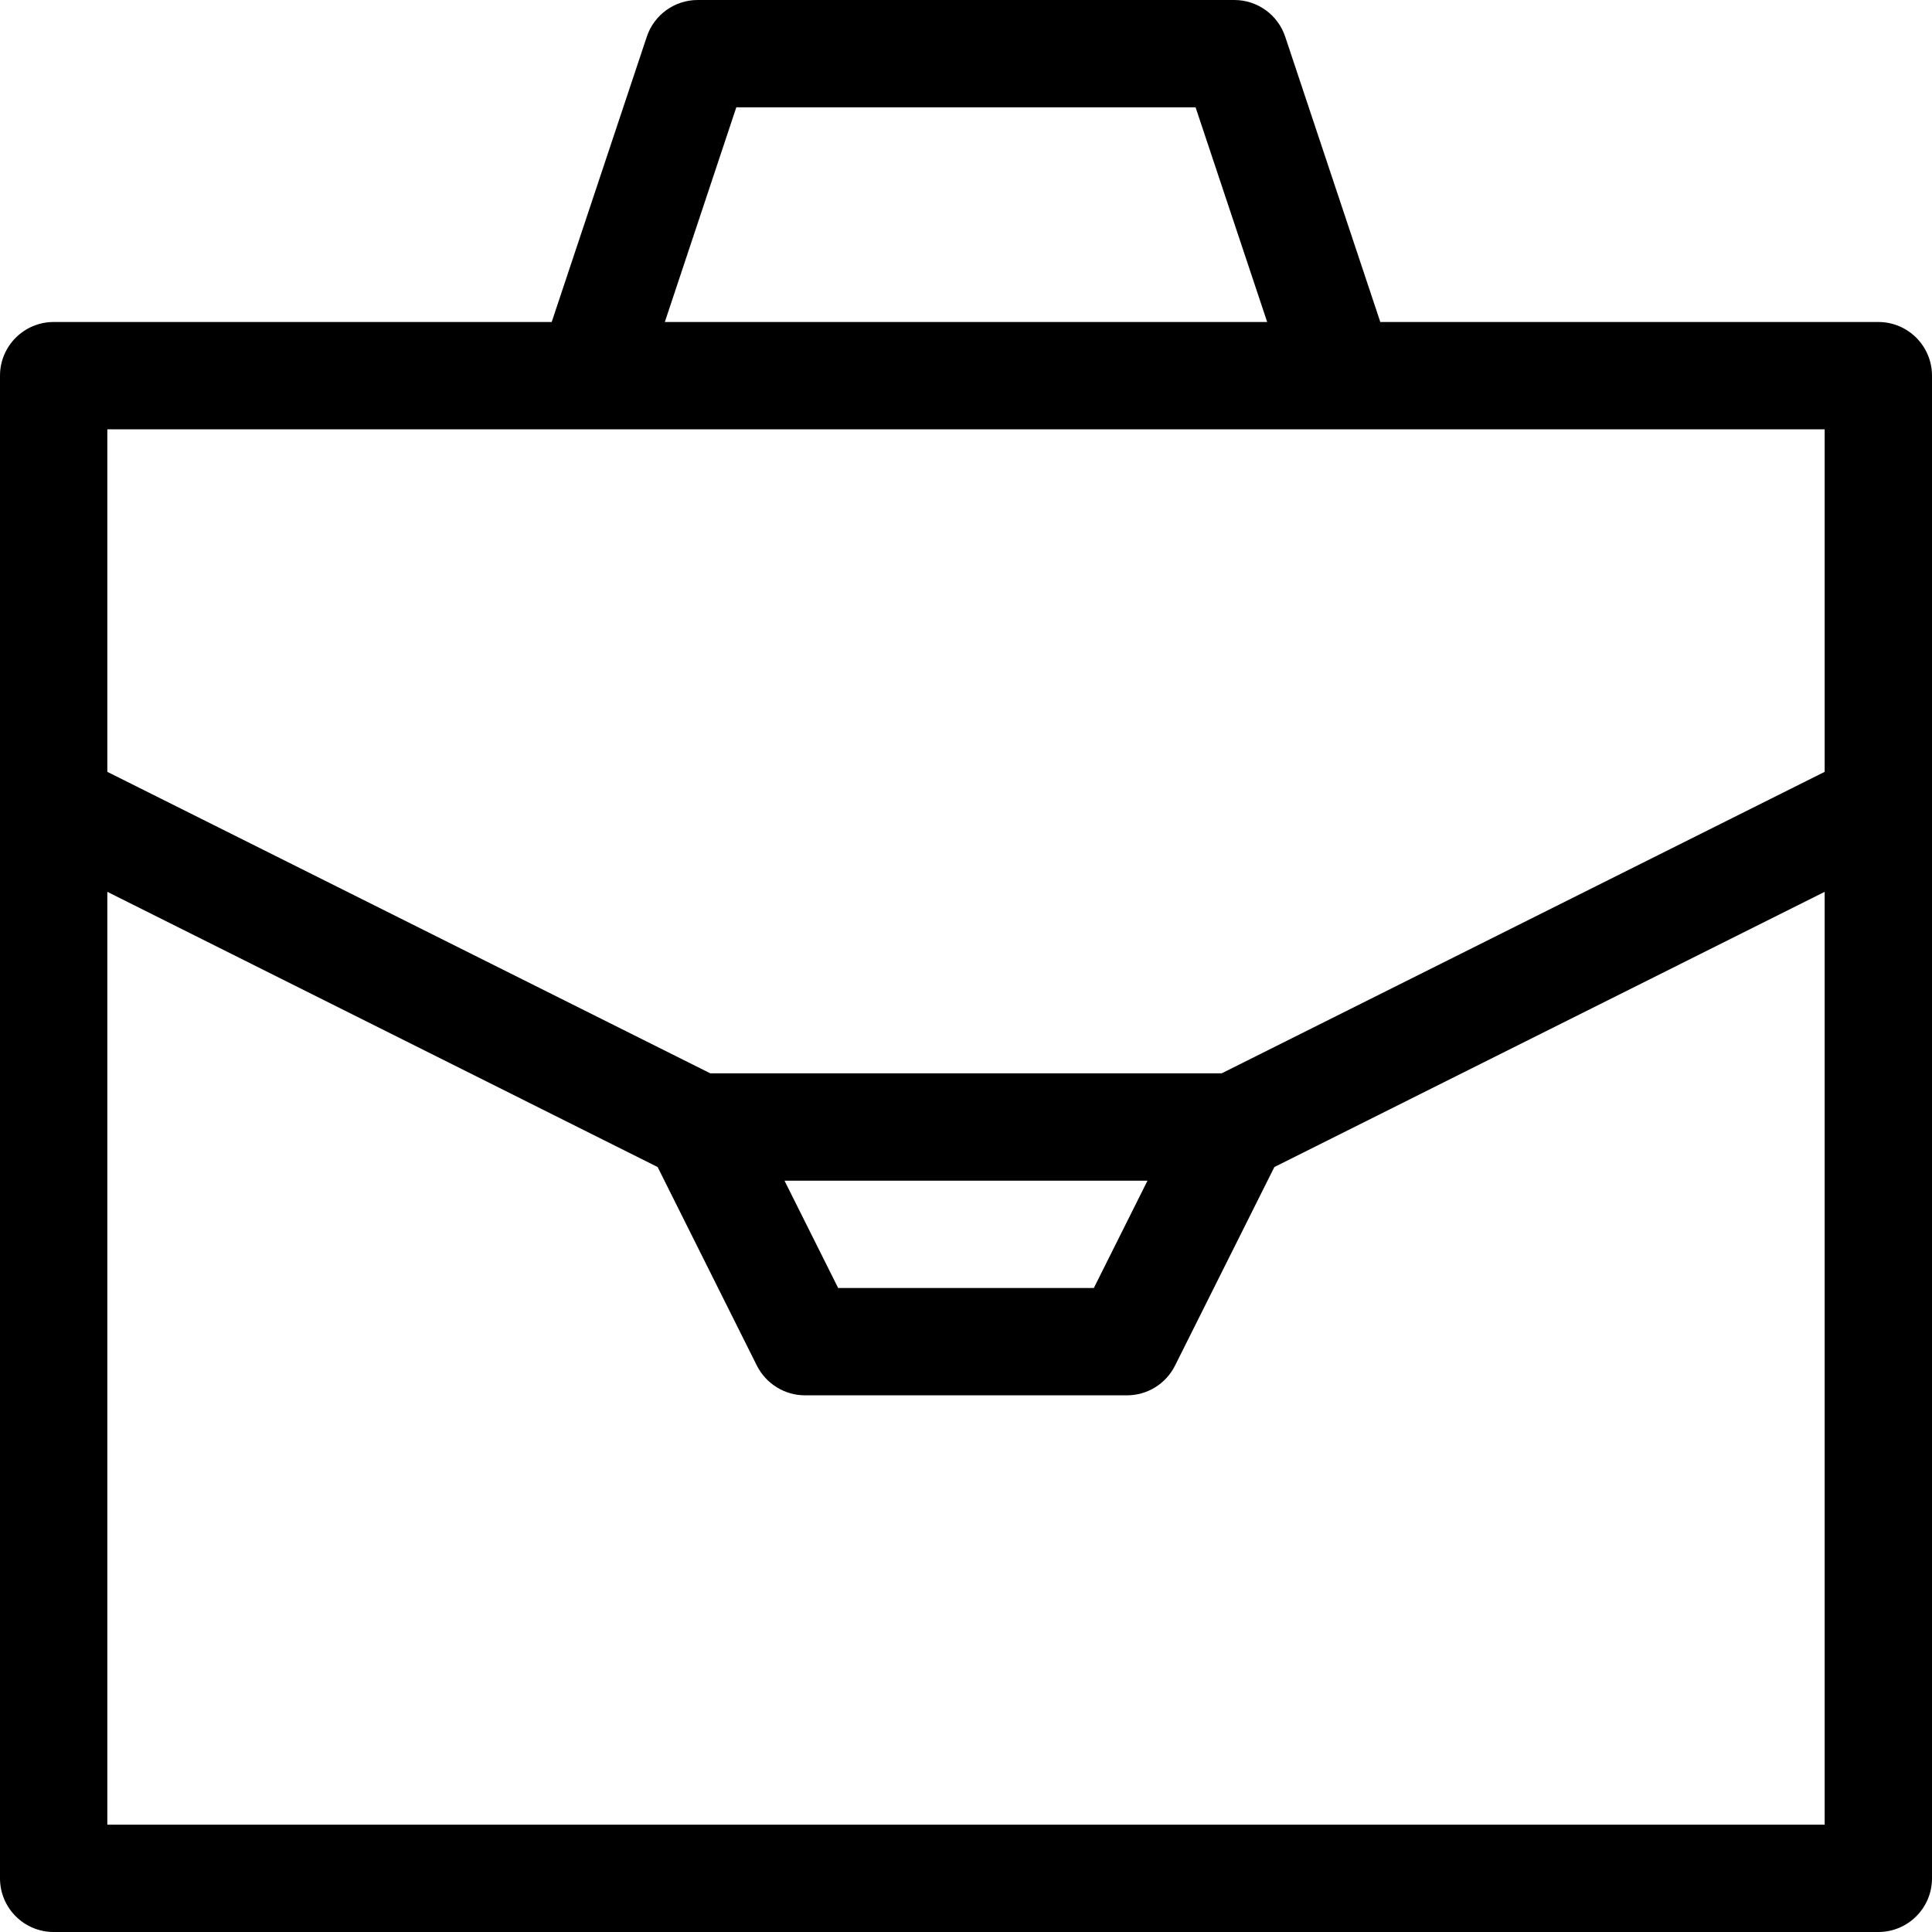 <!-- Generated by IcoMoon.io -->
<svg version="1.1" xmlns="http://www.w3.org/2000/svg" width="18" height="18" viewBox="0 0 18 18">
<title>Briefcase-18</title>
<path d="M17.5 3h-4.64l-0.886-2.658c-0.068-0.204-0.259-0.342-0.474-0.342h-5c-0.215 0-0.406 0.138-0.474 0.342l-0.886 2.658h-4.64c-0.276 0-0.5 0.224-0.5 0.5v14c0 0.276 0.224 0.5 0.5 0.5h17c0.276 0 0.5-0.224 0.5-0.5v-14c0-0.276-0.224-0.5-0.5-0.5zM6.86 1h4.279l0.667 2h-5.612l0.666-2zM1 17v-8.691l5.127 2.564 0.925 1.851c0.086 0.169 0.259 0.276 0.448 0.276h3c0.189 0 0.362-0.107 0.447-0.276l0.926-1.851 5.127-2.564v8.691h-16zM7.309 11h3.382l-0.5 1h-2.382l-0.5-1zM17 7.191l-5.618 2.809h-4.764l-5.618-2.809v-3.191h16v3.191z"></path>
</svg>
